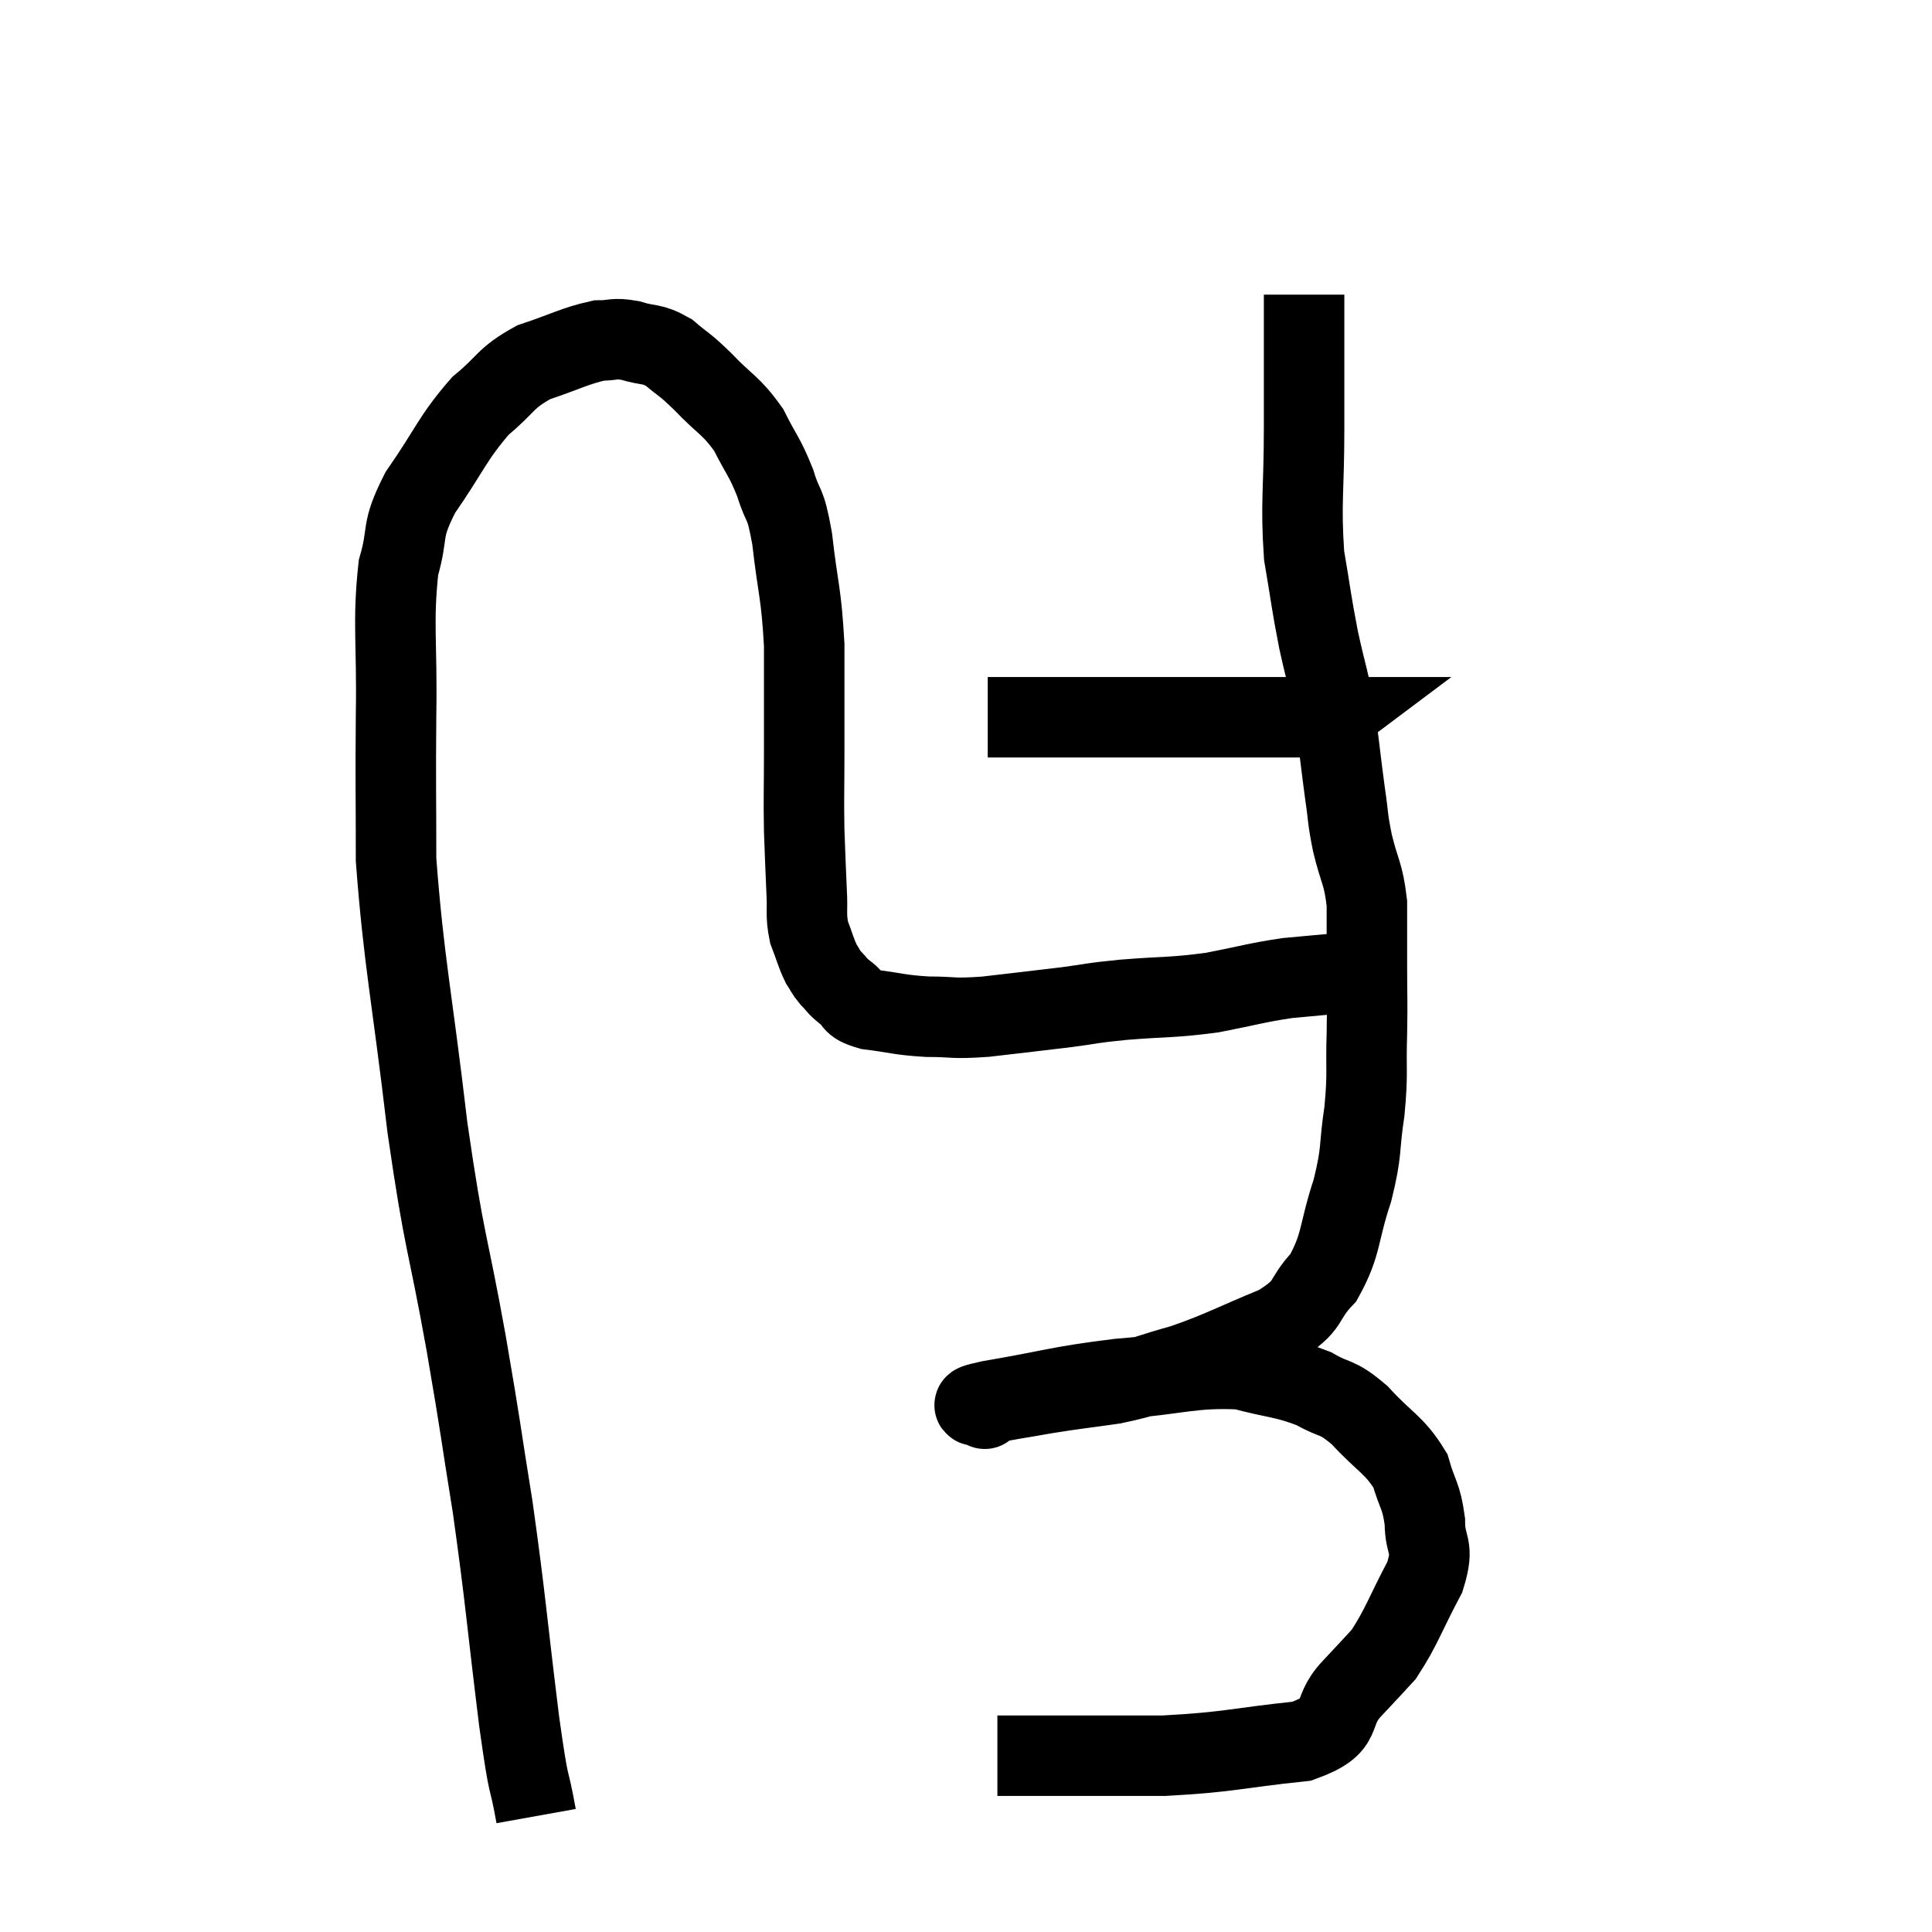 <svg width="48" height="48" viewBox="0 0 48 48" xmlns="http://www.w3.org/2000/svg"><path d="M 13.32 45.12 C 13.11 43.95, 13.17 44.7, 12.9 42.78 C 12.57 40.11, 12.57 39.795, 12.24 37.44 C 11.91 35.4, 11.985 35.715, 11.58 33.36 C 11.1 30.69, 11.055 31.02, 10.62 28.02 C 10.23 24.69, 10.035 23.925, 9.84 21.36 C 9.84 19.56, 9.825 19.575, 9.84 17.76 C 9.87 15.93, 9.75 15.48, 9.9 14.1 C 10.17 13.17, 9.93 13.245, 10.44 12.24 C 11.19 11.16, 11.235 10.89, 11.94 10.08 C 12.6 9.54, 12.525 9.405, 13.26 9 C 14.07 8.73, 14.28 8.595, 14.88 8.46 C 15.27 8.46, 15.225 8.385, 15.66 8.46 C 16.14 8.61, 16.17 8.505, 16.62 8.76 C 17.04 9.12, 16.965 9, 17.46 9.48 C 18.03 10.08, 18.15 10.05, 18.6 10.68 C 18.93 11.34, 18.99 11.325, 19.26 12 C 19.47 12.69, 19.5 12.375, 19.68 13.38 C 19.83 14.7, 19.905 14.685, 19.98 16.02 C 19.98 17.37, 19.98 17.565, 19.98 18.72 C 19.98 19.68, 19.965 19.785, 19.98 20.64 C 20.01 21.39, 20.01 21.51, 20.04 22.14 C 20.07 22.65, 20.01 22.71, 20.1 23.16 C 20.25 23.55, 20.265 23.655, 20.4 23.94 C 20.52 24.12, 20.49 24.12, 20.64 24.3 C 20.82 24.48, 20.76 24.465, 21 24.66 C 21.3 24.87, 21.09 24.93, 21.6 25.08 C 22.32 25.17, 22.32 25.215, 23.04 25.26 C 23.76 25.26, 23.61 25.32, 24.48 25.26 C 25.5 25.14, 25.665 25.125, 26.52 25.02 C 27.21 24.93, 27 24.93, 27.9 24.84 C 29.01 24.75, 29.1 24.795, 30.12 24.66 C 31.05 24.48, 31.185 24.42, 31.98 24.3 C 32.64 24.24, 32.94 24.21, 33.3 24.18 C 33.36 24.18, 33.39 24.18, 33.42 24.18 C 33.42 24.18, 33.42 24.18, 33.42 24.18 L 33.42 24.18" fill="none" stroke="black" stroke-width="2"></path><path d="M 24.54 17.82 C 24.9 17.82, 24.645 17.82, 25.26 17.82 C 26.13 17.82, 25.95 17.82, 27 17.82 C 28.23 17.82, 28.575 17.82, 29.46 17.82 C 30 17.82, 29.91 17.82, 30.54 17.82 C 31.26 17.82, 31.425 17.82, 31.98 17.82 C 32.37 17.82, 32.49 17.82, 32.76 17.82 C 32.91 17.82, 32.985 17.82, 33.06 17.82 C 33.06 17.82, 33 17.865, 33.06 17.82 L 33.3 17.64" fill="none" stroke="black" stroke-width="2"></path><path d="M 32.4 7.32 C 32.4 8.97, 32.4 9, 32.4 10.62 C 32.4 12.21, 32.31 12.48, 32.4 13.8 C 32.58 14.85, 32.565 14.895, 32.76 15.9 C 32.97 16.86, 33.015 16.86, 33.18 17.82 C 33.3 18.78, 33.315 18.96, 33.42 19.74 C 33.51 20.34, 33.465 20.265, 33.6 20.94 C 33.78 21.69, 33.87 21.675, 33.96 22.44 C 33.96 23.22, 33.96 23.19, 33.96 24 C 33.96 24.84, 33.975 24.78, 33.96 25.68 C 33.93 26.64, 33.99 26.625, 33.9 27.6 C 33.75 28.59, 33.855 28.545, 33.6 29.58 C 33.24 30.66, 33.345 30.9, 32.88 31.74 C 32.31 32.34, 32.61 32.4, 31.74 32.94 C 30.57 33.42, 30.42 33.54, 29.4 33.9 C 28.53 34.14, 28.515 34.2, 27.66 34.38 C 26.82 34.5, 26.73 34.5, 25.98 34.62 C 25.32 34.74, 25.035 34.77, 24.66 34.86 C 24.57 34.92, 24.525 34.95, 24.48 34.98 C 24.48 34.98, 24.45 35.025, 24.48 34.98 C 24.54 34.89, 23.775 34.98, 24.6 34.8 C 26.19 34.53, 26.22 34.455, 27.78 34.26 C 29.31 34.14, 29.625 33.96, 30.84 34.02 C 31.74 34.26, 31.905 34.215, 32.64 34.5 C 33.21 34.83, 33.18 34.65, 33.78 35.16 C 34.41 35.85, 34.635 35.88, 35.04 36.54 C 35.22 37.17, 35.31 37.14, 35.4 37.8 C 35.4 38.49, 35.655 38.355, 35.4 39.18 C 34.89 40.14, 34.83 40.41, 34.38 41.1 C 33.99 41.52, 34.11 41.4, 33.6 41.94 C 32.97 42.6, 33.51 42.84, 32.34 43.26 C 30.63 43.44, 30.57 43.53, 28.92 43.62 C 27.33 43.62, 26.73 43.62, 25.74 43.62 C 25.35 43.62, 25.2 43.62, 24.96 43.62 L 24.78 43.62" fill="none" stroke="black" stroke-width="2"></path></svg>